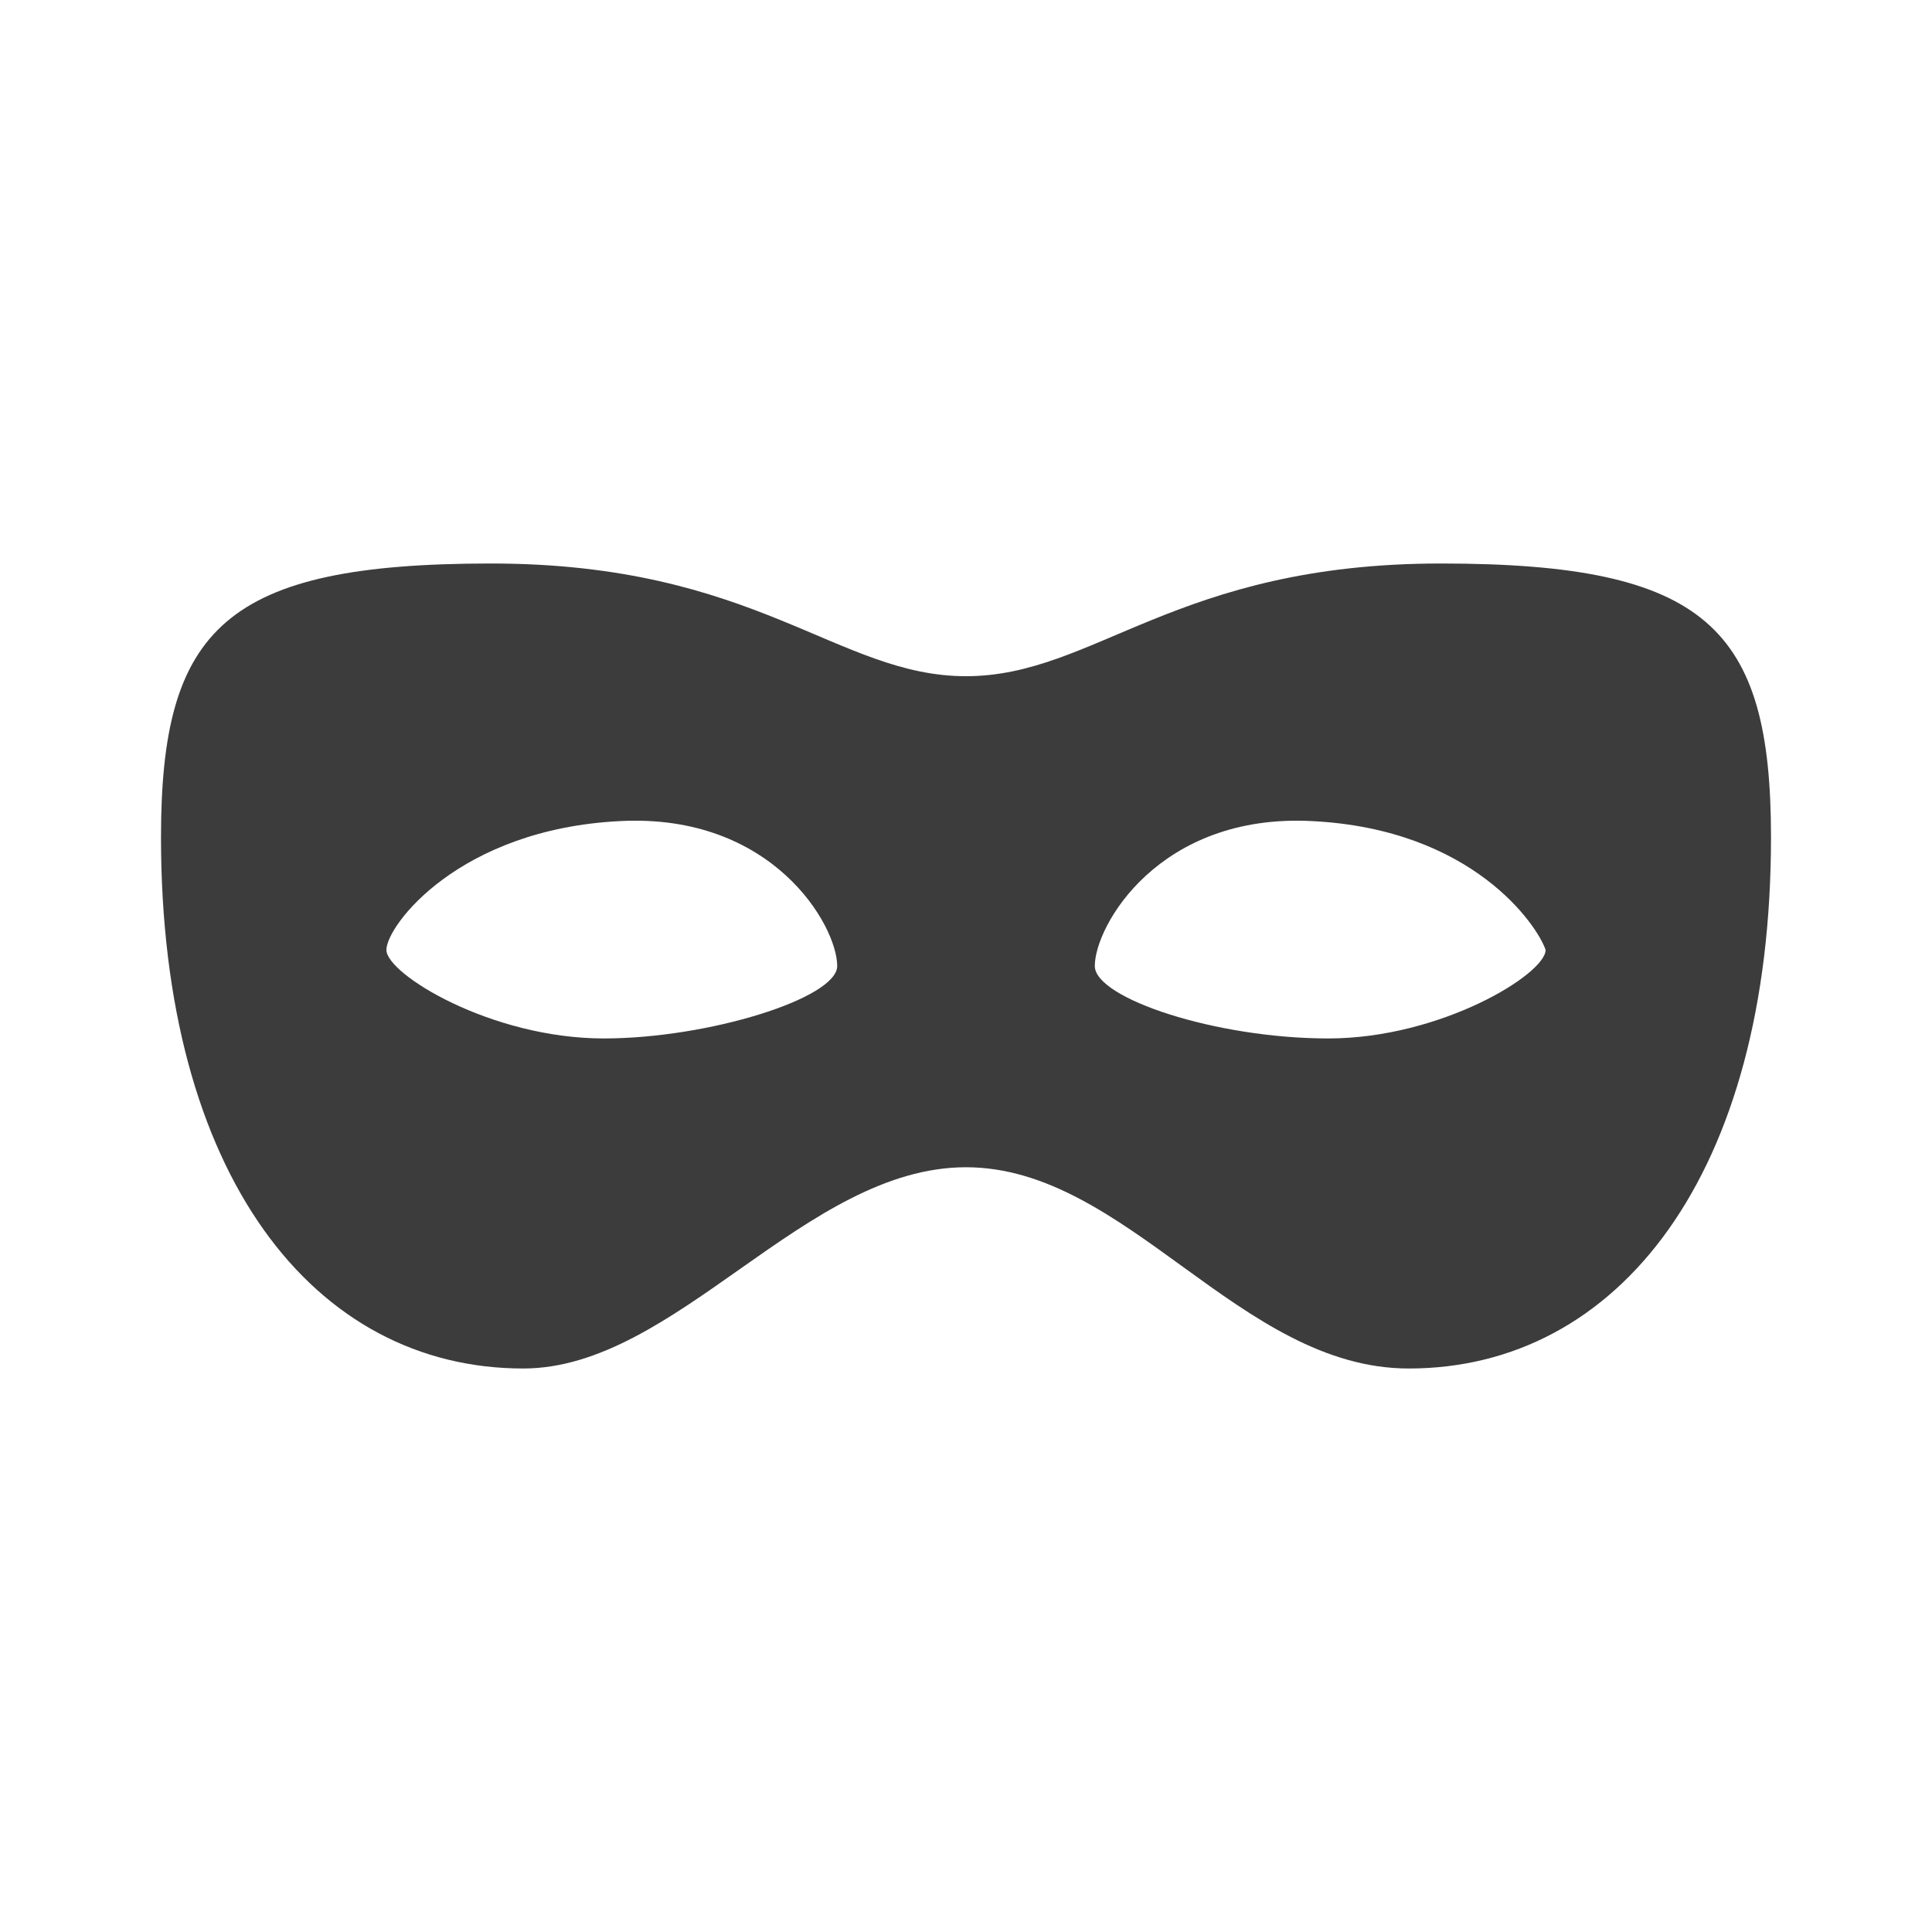 <!-- This Source Code Form is subject to the terms of the Mozilla Public
   - License, v. 2.0. If a copy of the MPL was not distributed with this
   - file, You can obtain one at http://mozilla.org/MPL/2.0/. -->
<svg width="24" height="24" viewBox="0 0 24 24" fill="none" xmlns="http://www.w3.org/2000/svg"><path d="M17.5 17c-2.1 0-3.5-2.5-5.5-2.5S8.4 17 6.5 17C3.9 17 2 14.6 2 10.4 2 7.8 2.8 7 6.1 7s4.3 1.4 5.9 1.4c1.6 0 2.6-1.4 5.9-1.4 3.3 0 4.1.8 4.1 3.4 0 4.2-1.9 6.6-4.5 6.6zm-9.8-6.8c-2 .1-2.9 1.3-2.9 1.6 0 .3 1.3 1.1 2.7 1.1 1.3 0 2.9-.5 2.9-.9 0-.5-.8-1.9-2.7-1.8zm8.6 0c-1.9-.1-2.7 1.3-2.7 1.8 0 .4 1.5.9 2.9.9s2.7-.8 2.7-1.1c-.1-.3-.9-1.5-2.9-1.6z" fill="#0C0C0D" fill-opacity=".8"></path></svg>